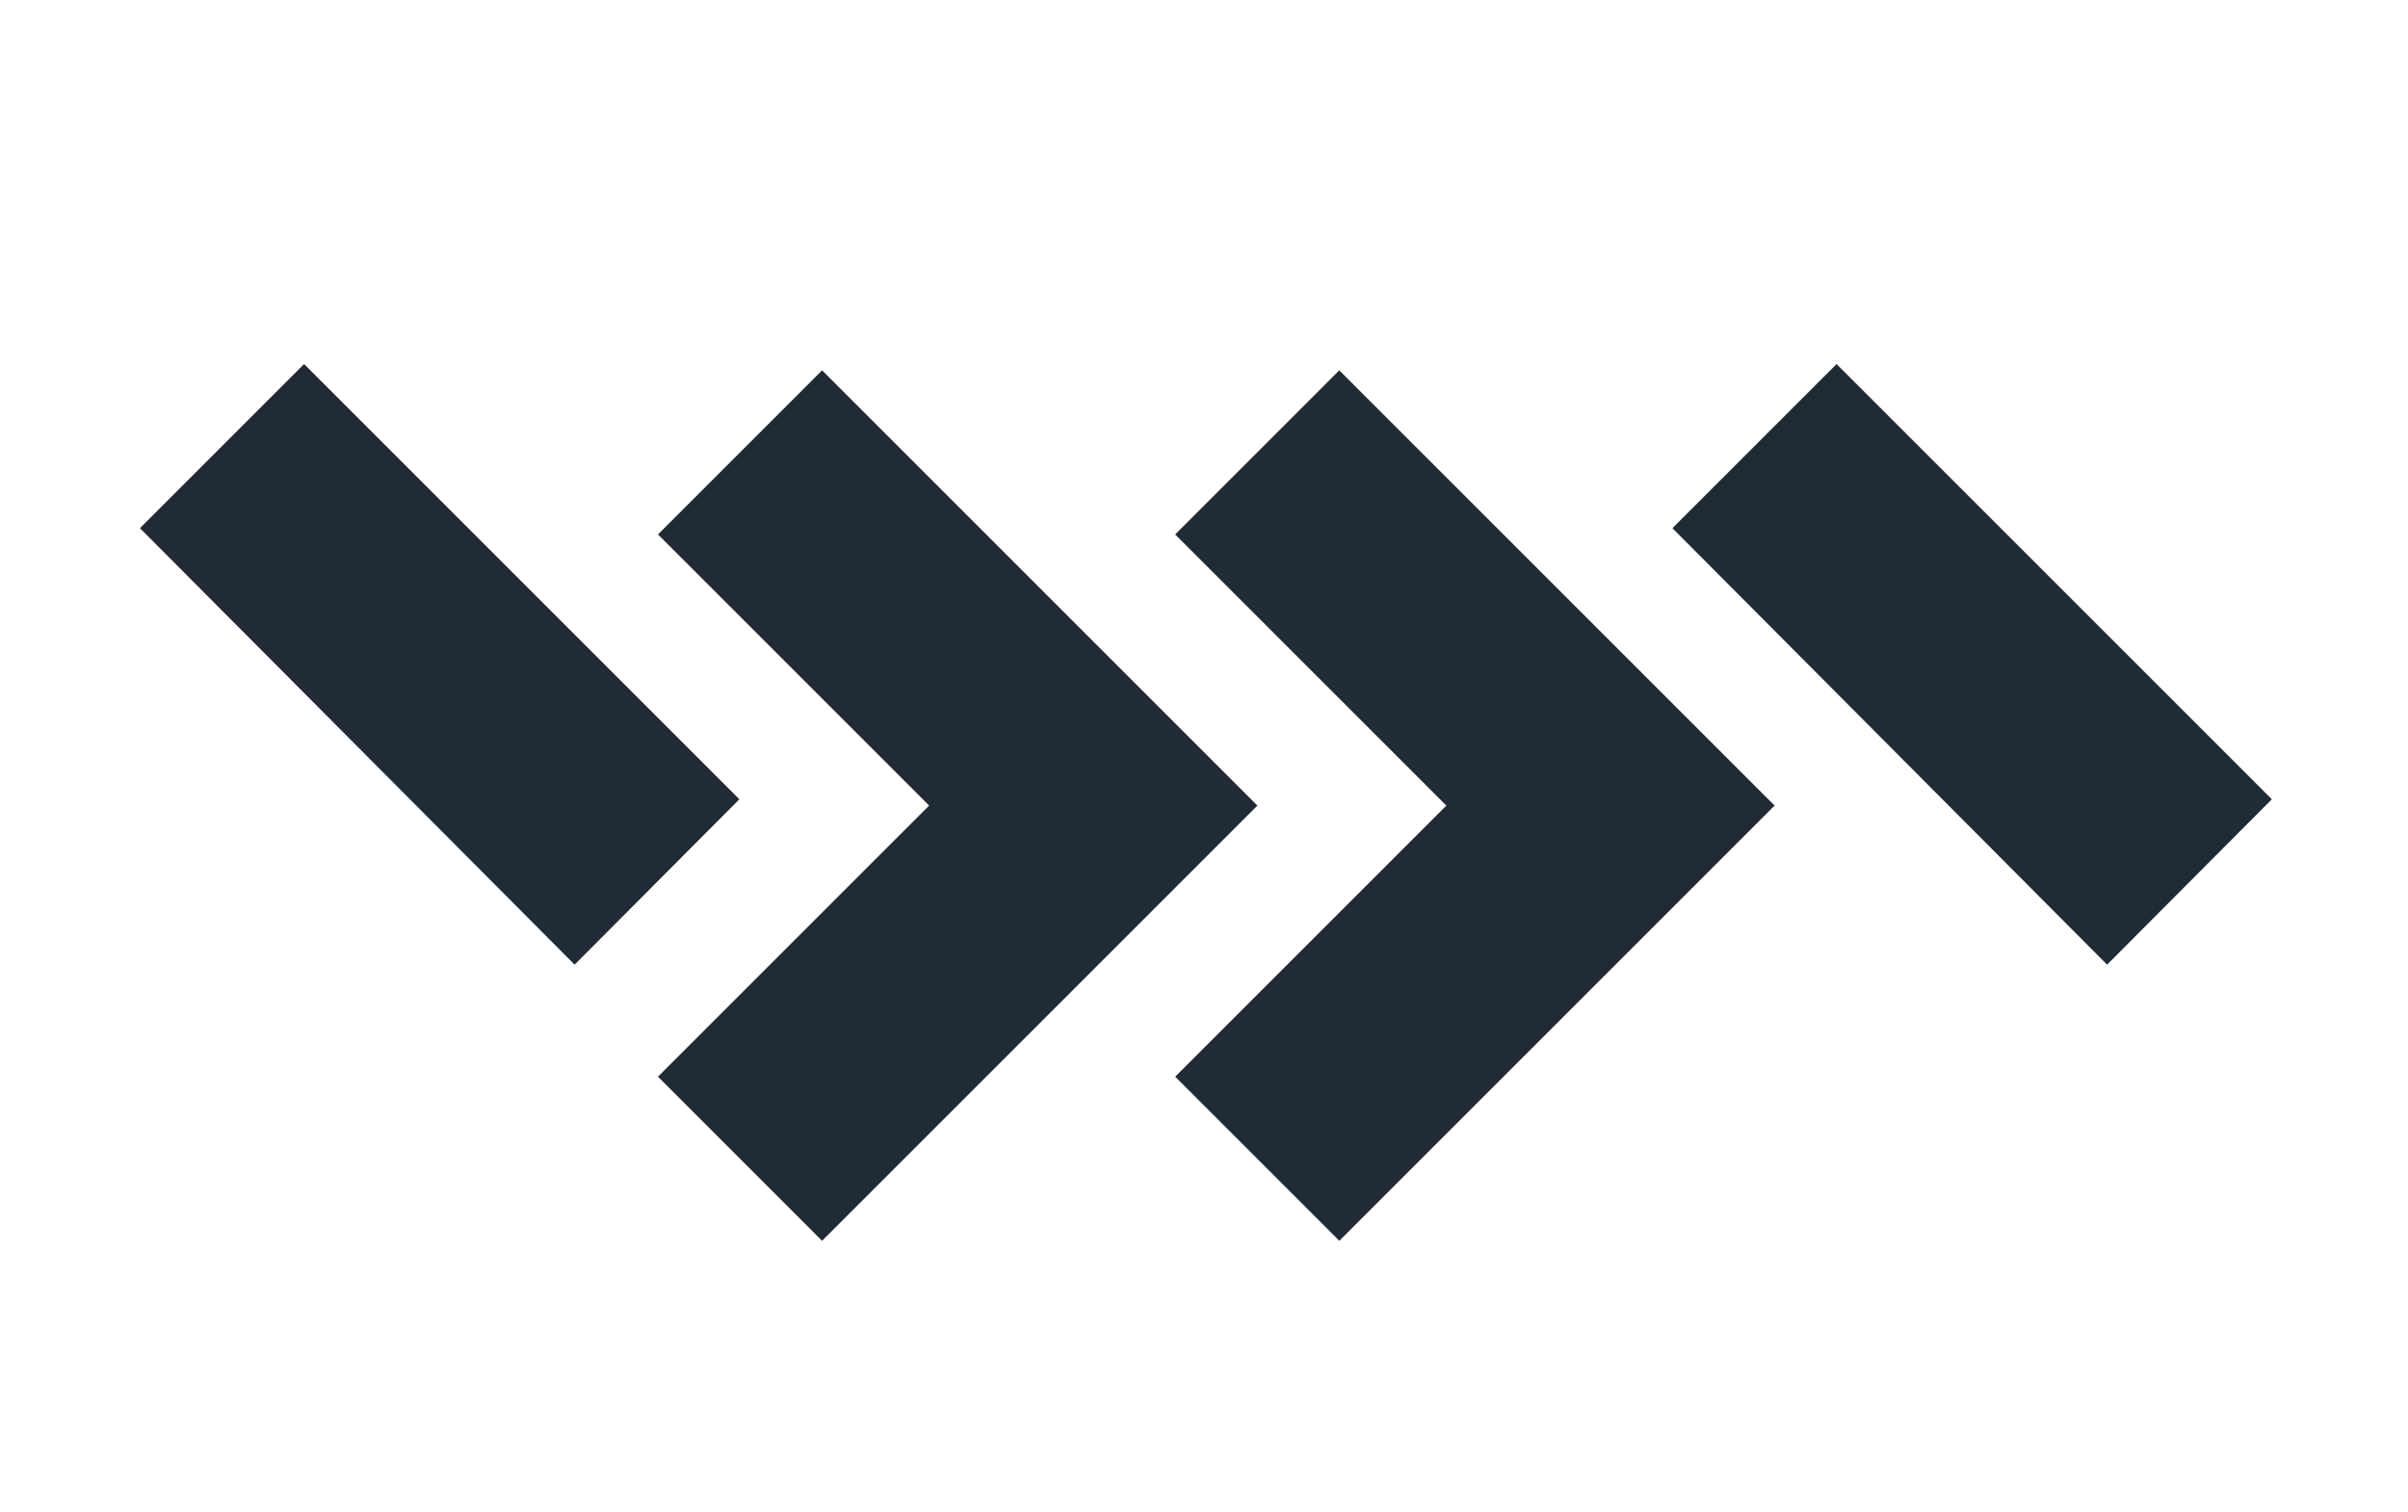 <?xml version="1.0" encoding="utf-8"?>
<!-- Generator: Adobe Illustrator 26.0.3, SVG Export Plug-In . SVG Version: 6.00 Build 0)  -->
<svg version="1.1" id="Layer_1" xmlns="http://www.w3.org/2000/svg" xmlns:xlink="http://www.w3.org/1999/xlink" x="0px" y="0px"
	 viewBox="0 0 1000 628" style="enable-background:new 0 0 1000 628;" xml:space="preserve">
<style type="text/css">
	.st0{fill:#212B35;}
</style>
<g>
	<g>
		<polygon class="st0" points="341.4,515.36 273.24,447.2 385.85,334.59 273.24,221.98 341.4,153.82 522.17,334.59 		"/>
		<polygon class="st0" points="875.04,400.66 943.46,331.98 762.69,151.21 694.53,219.37 		"/>
		<polygon class="st0" points="238.63,400.66 307.05,331.98 126.28,151.21 58.12,219.37 		"/>
		<polygon class="st0" points="736.96,334.59 556.18,153.82 488.03,221.98 600.64,334.59 488.03,447.2 556.19,515.36 		"/>
	</g>
</g>
</svg>
